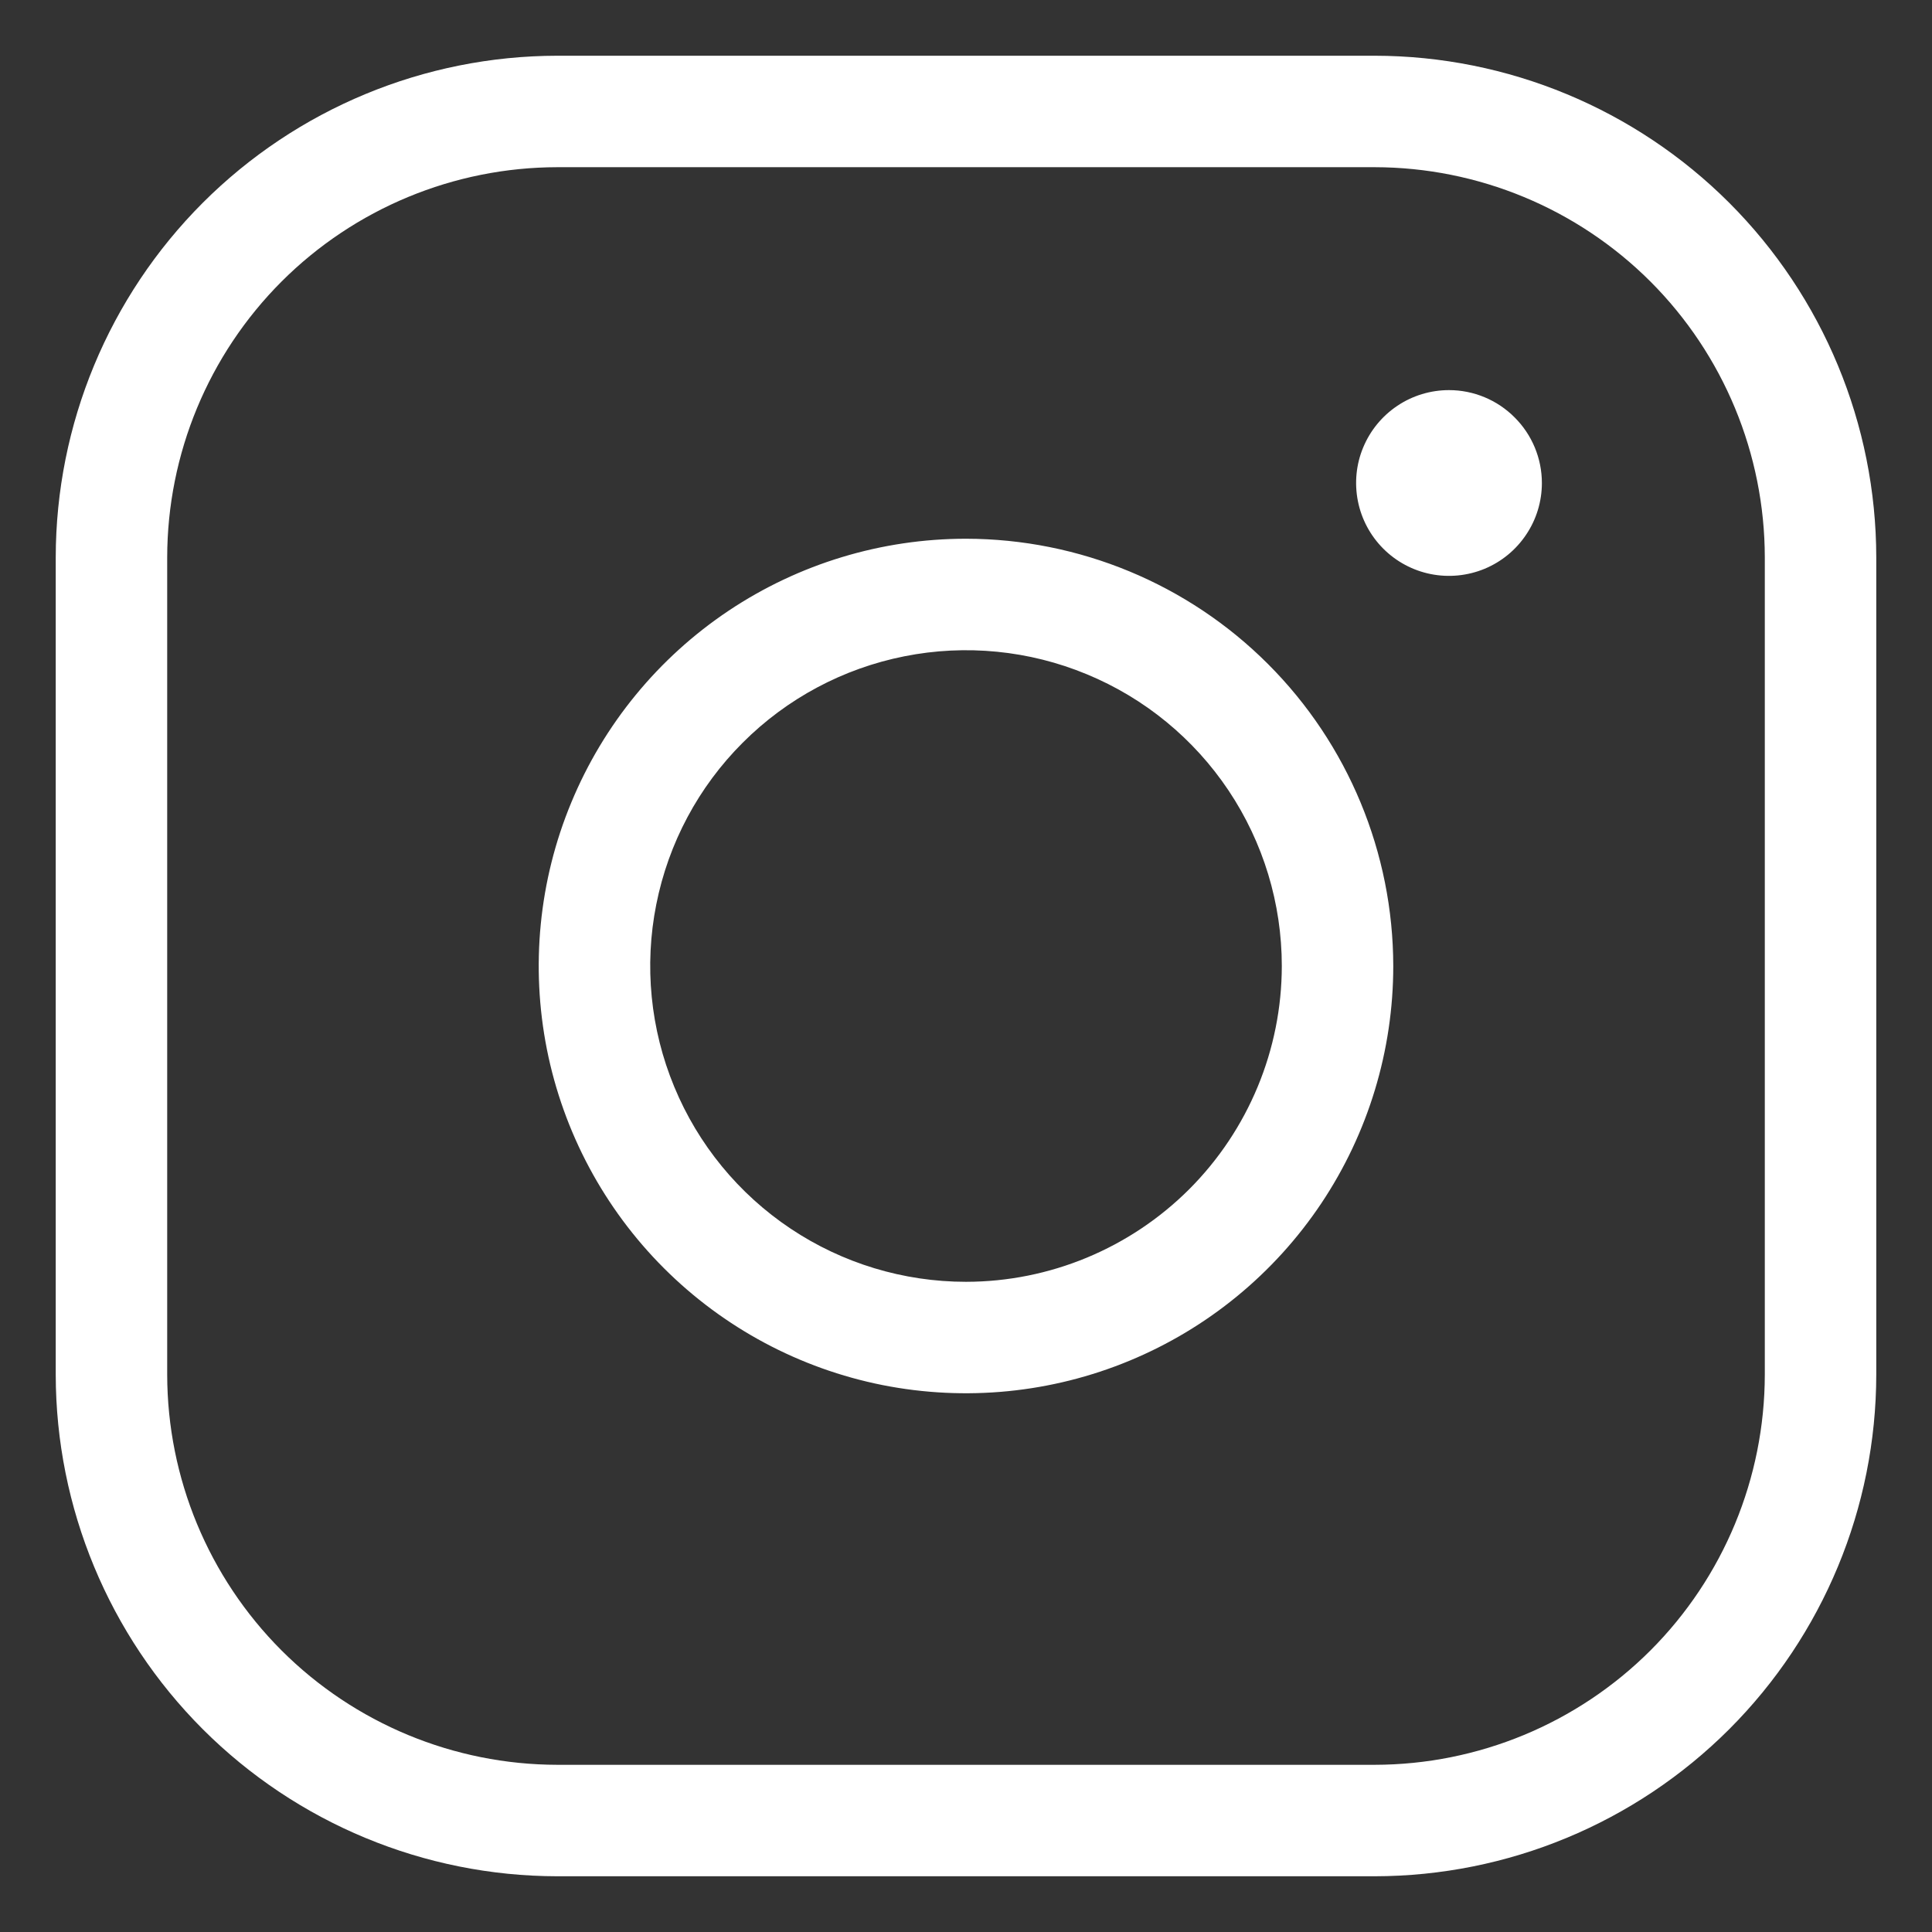 <svg width="26" height="26" viewBox="0 0 26 26" fill="none" xmlns="http://www.w3.org/2000/svg">
<rect x="0" y="0" width="26" height="26" fill="#333333" stroke="none"/>
<path d="M13 7.25C11.863 7.25 10.751 7.587 9.805 8.219C8.86 8.851 8.123 9.749 7.688 10.8C7.252 11.85 7.139 13.006 7.36 14.122C7.582 15.237 8.13 16.262 8.934 17.066C9.738 17.87 10.763 18.418 11.878 18.64C12.994 18.861 14.15 18.747 15.2 18.312C16.251 17.877 17.149 17.14 17.781 16.195C18.413 15.249 18.75 14.137 18.75 13C18.748 11.476 18.142 10.014 17.064 8.936C15.986 7.858 14.524 7.252 13 7.25ZM13 17.25C12.159 17.25 11.338 17.001 10.639 16.534C9.94 16.067 9.395 15.403 9.074 14.626C8.752 13.85 8.668 12.995 8.832 12.171C8.996 11.346 9.4 10.589 9.995 9.995C10.589 9.4 11.346 8.996 12.171 8.832C12.995 8.668 13.85 8.752 14.626 9.074C15.403 9.395 16.067 9.94 16.534 10.639C17.001 11.338 17.25 12.159 17.25 13C17.249 14.127 16.8 15.207 16.004 16.004C15.207 16.8 14.127 17.249 13 17.25ZM18.5 0.75H7.5C5.71 0.752 3.995 1.464 2.729 2.729C1.464 3.995 0.752 5.71 0.75 7.5V18.5C0.752 20.29 1.464 22.005 2.729 23.271C3.995 24.536 5.71 25.248 7.5 25.25H18.5C20.29 25.248 22.005 24.536 23.271 23.271C24.536 22.005 25.248 20.29 25.25 18.5V7.5C25.248 5.71 24.536 3.995 23.271 2.729C22.005 1.464 20.29 0.752 18.5 0.75ZM23.75 18.5C23.748 19.892 23.195 21.226 22.211 22.211C21.226 23.195 19.892 23.748 18.5 23.75H7.5C6.108 23.748 4.774 23.195 3.789 22.211C2.805 21.226 2.252 19.892 2.25 18.5V7.5C2.252 6.108 2.805 4.774 3.789 3.789C4.774 2.805 6.108 2.252 7.5 2.25H18.5C19.892 2.252 21.226 2.805 22.211 3.789C23.195 4.774 23.748 6.108 23.75 7.5V18.5ZM20.75 6.5C20.75 6.747 20.677 6.989 20.539 7.194C20.402 7.4 20.207 7.56 19.978 7.655C19.75 7.749 19.499 7.774 19.256 7.726C19.014 7.678 18.791 7.559 18.616 7.384C18.441 7.209 18.322 6.986 18.274 6.744C18.226 6.501 18.25 6.25 18.345 6.022C18.44 5.793 18.6 5.598 18.805 5.461C19.011 5.323 19.253 5.25 19.5 5.25C19.831 5.25 20.149 5.382 20.383 5.617C20.618 5.851 20.75 6.169 20.75 6.5Z" fill="white"/>
</svg>
